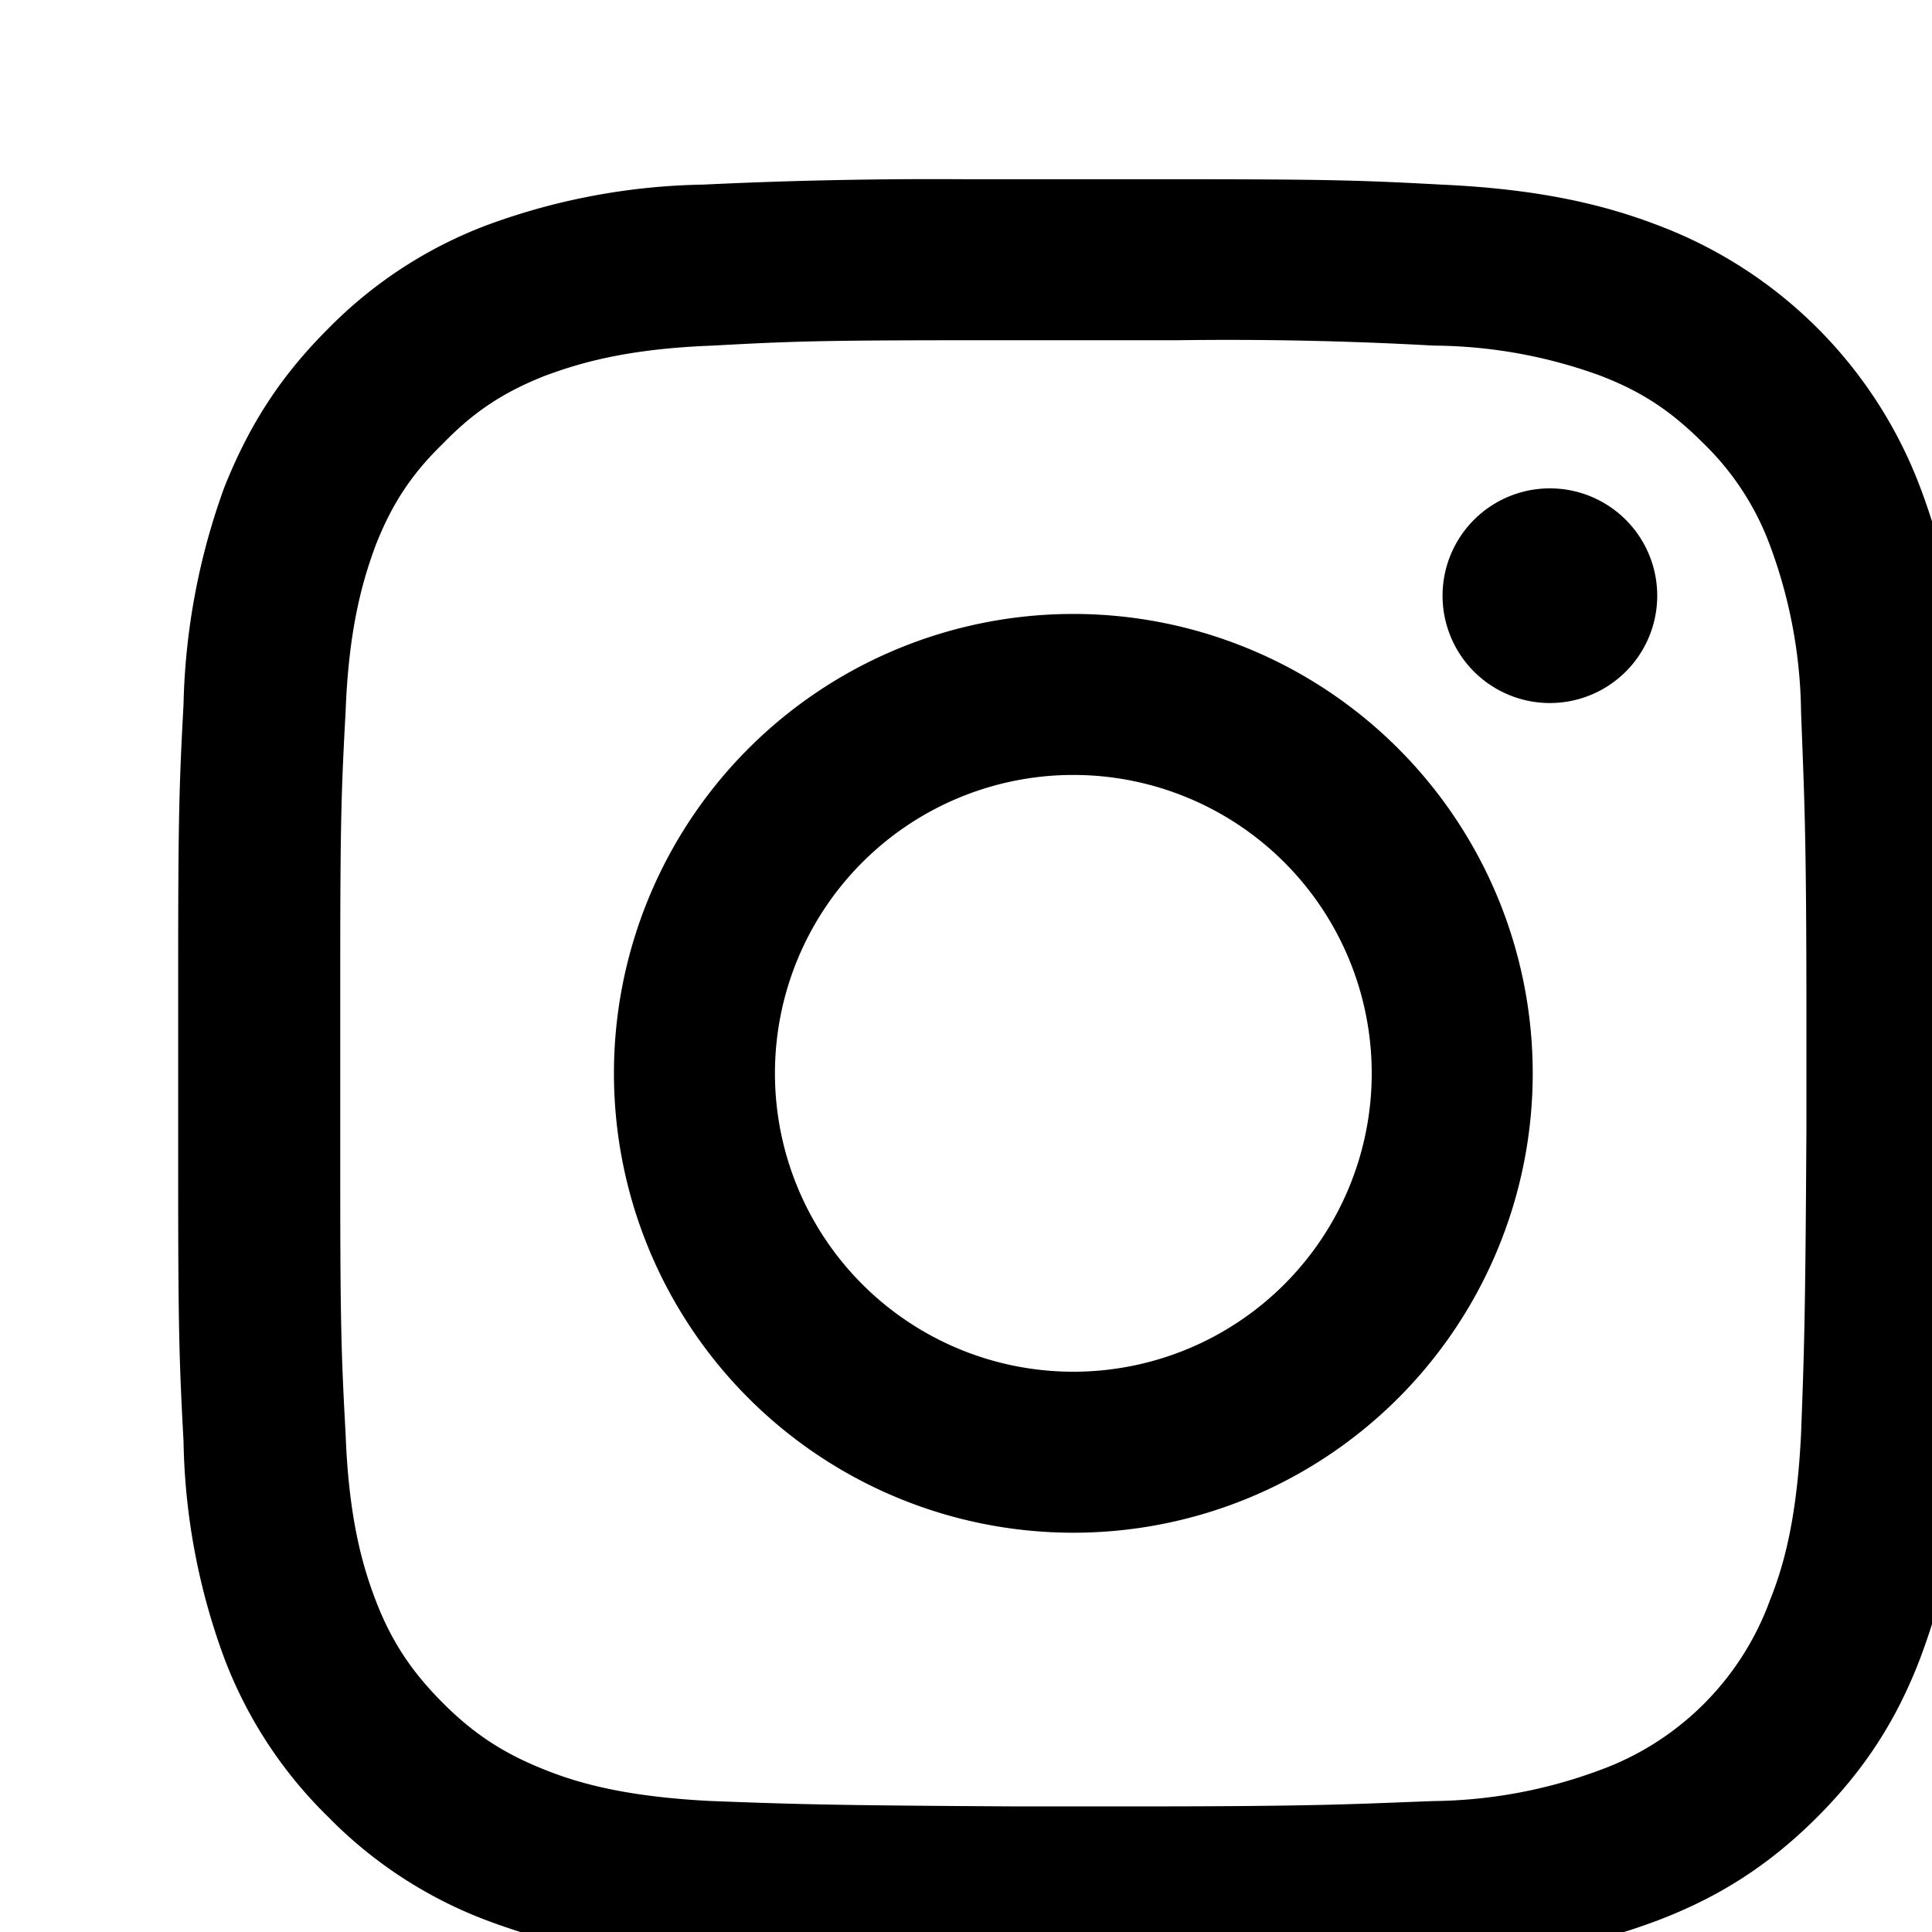 <svg class="header-svg-icon" xmlns="http://www.w3.org/2000/svg" viewBox="0 0 18 18" data-t="search-svg" aria-labelledby="search-svg" aria-hidden="false" role="img"><title id="search-svg">Buscar</title>
    <path d="M10.98 1.67c1.4 0 1.71.01 2.45.05.89.04 1.5.18 2.02.38a4.19 4.19 0 0 1 2.44 2.44c.2.53.35 1.14.39 2.02l.02.4v.2c.02.5.03 1.01.03 2.31v1.05c0 1.3-.01 1.82-.03 2.32v.19l-.02.4a6.1 6.1 0 0 1-.39 2.02c-.21.55-.5 1.02-.96 1.48-.46.46-.93.75-1.48.96a6.1 6.1 0 0 1-2.02.39l-.4.02h-.2c-.49.02-1 .03-2.3.03H9.46c-1.3 0-1.82-.01-2.31-.03h-.2l-.4-.02a6.1 6.1 0 0 1-2.02-.39 4.08 4.08 0 0 1-1.47-.96 4.09 4.09 0 0 1-.97-1.48 6.1 6.1 0 0 1-.38-2.02c-.04-.74-.05-1.06-.05-2.45V9.02c0-1.4.01-1.72.05-2.46a6.3 6.3 0 0 1 .38-2.02c.22-.55.5-1.01.96-1.47a4.1 4.1 0 0 1 1.48-.97 6.1 6.1 0 0 1 2.02-.38 44.6 44.6 0 0 1 2.46-.05zm-.71 1.5H9.04c-1.37 0-1.68.01-2.4.05-.82.03-1.26.17-1.56.28-.38.15-.66.33-.95.63-.3.29-.48.57-.63.95-.11.3-.25.74-.28 1.55-.04.73-.05 1.04-.05 2.4v1.93c0 1.37.01 1.67.05 2.4.03.82.17 1.26.28 1.55.15.39.34.67.63.96.29.29.57.47.95.62.3.12.74.25 1.55.29.8.03 1.1.04 2.85.05h1.03c1.76 0 2.05-.02 2.85-.05a4.57 4.57 0 0 0 1.55-.29 2.65 2.65 0 0 0 1.58-1.58c.12-.3.25-.73.29-1.55.03-.8.04-1.09.05-2.85V9.48c0-1.75-.02-2.04-.05-2.85a4.59 4.59 0 0 0-.29-1.55 2.56 2.56 0 0 0-.62-.95c-.3-.3-.57-.48-.96-.63a4.6 4.6 0 0 0-1.55-.28 34.6 34.6 0 0 0-2.4-.05H10zM10 5.72a4.28 4.28 0 1 1 0 8.56 4.28 4.28 0 0 1 0-8.56zm0 1.5a2.78 2.78 0 1 0 0 5.56 2.78 2.78 0 0 0 0-5.56zm4.44-2.67a1 1 0 1 1 0 2 1 1 0 0 1 0-2z">
    </path>
</svg>